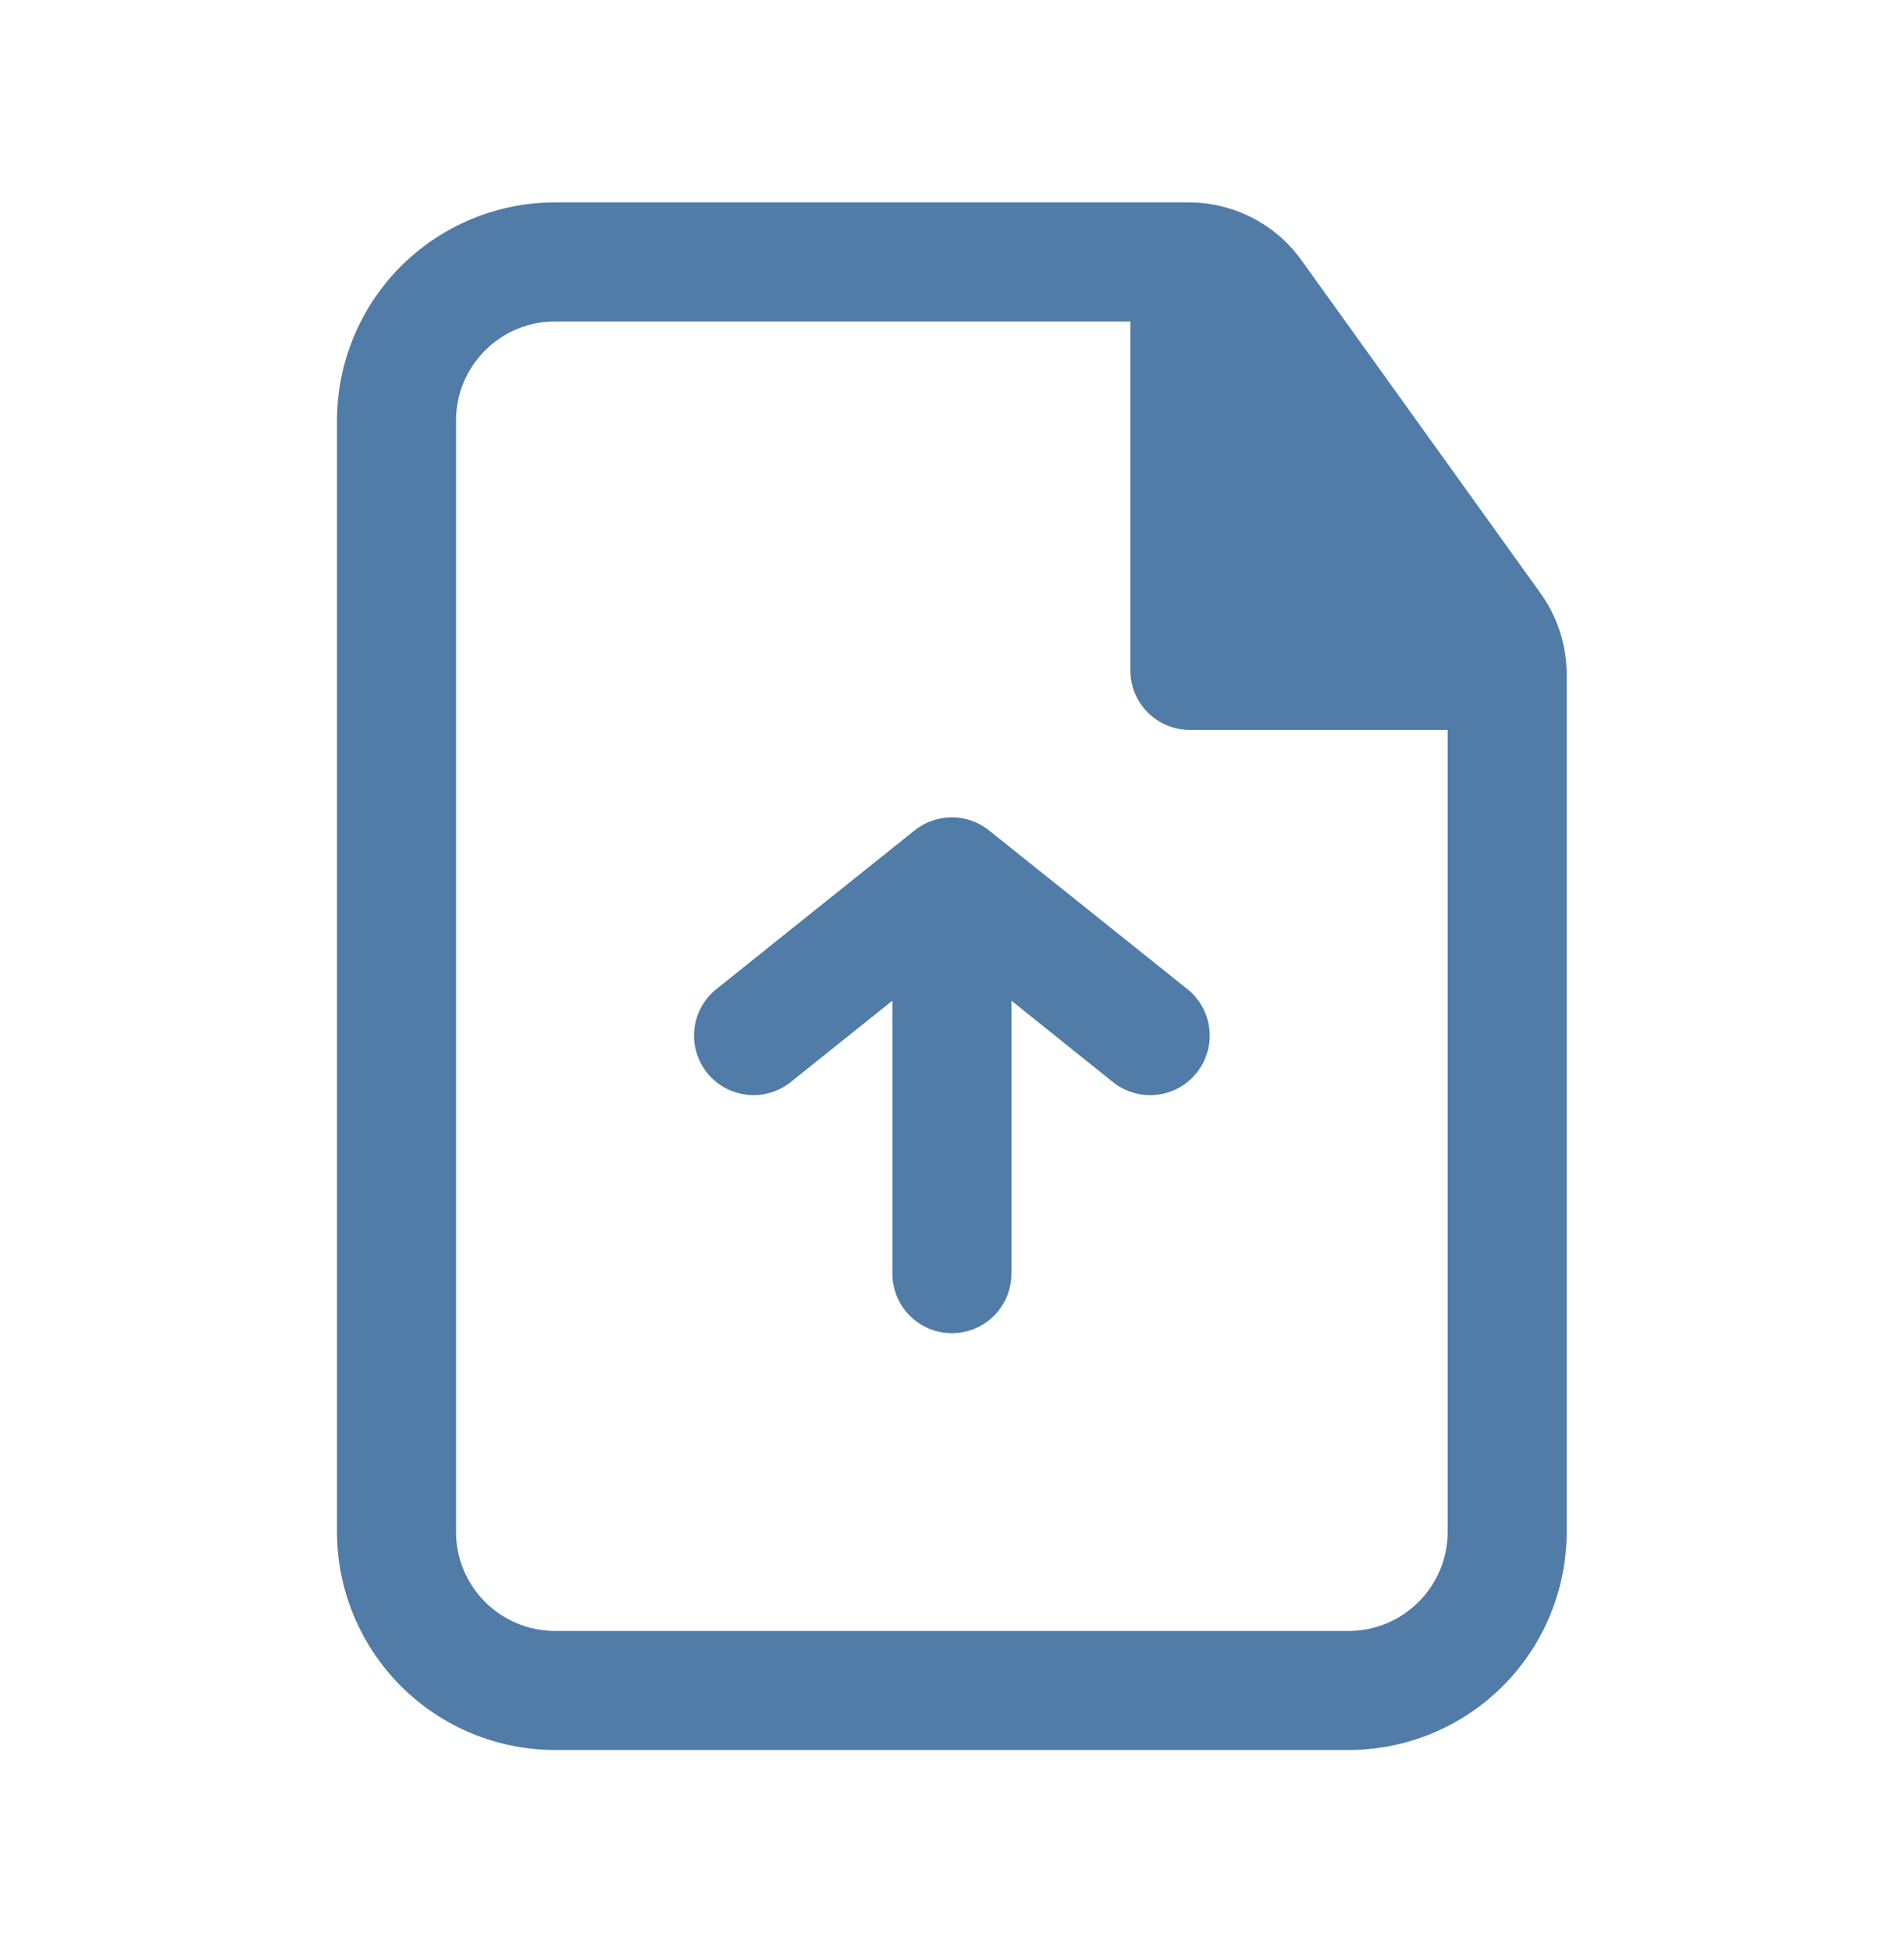 <svg width="40" height="41" viewBox="0 0 40 41" fill="none" xmlns="http://www.w3.org/2000/svg">
<path fill-rule="evenodd" clip-rule="evenodd" d="M7.08 8.833C7.08 7.618 7.563 6.452 8.422 5.592C9.282 4.733 10.448 4.25 11.663 4.25H24.975C25.438 4.25 25.894 4.361 26.306 4.572C26.718 4.784 27.073 5.09 27.343 5.467L32.367 12.462C32.722 12.958 32.913 13.553 32.913 14.162V32.167C32.913 33.382 32.431 34.548 31.571 35.408C30.711 36.267 29.546 36.75 28.33 36.75H11.663C10.448 36.75 9.282 36.267 8.422 35.408C7.563 34.548 7.08 33.382 7.08 32.167V8.833ZM11.663 6.75C10.513 6.75 9.58 7.683 9.58 8.833V32.167C9.58 33.317 10.513 34.25 11.663 34.25H28.33C29.48 34.25 30.413 33.317 30.413 32.167V15.328H24.997C24.665 15.328 24.347 15.197 24.113 14.962C23.878 14.728 23.747 14.41 23.747 14.078V6.75H11.663Z" fill="#517CA8"/>
<path d="M25.14 22.529C25.037 22.657 24.91 22.764 24.766 22.844C24.622 22.923 24.464 22.973 24.301 22.991C24.138 23.009 23.972 22.995 23.815 22.949C23.657 22.903 23.51 22.827 23.381 22.724L21.248 21.014V26.747C21.248 27.079 21.116 27.397 20.882 27.631C20.648 27.866 20.329 27.997 19.998 27.997C19.666 27.997 19.349 27.866 19.114 27.631C18.88 27.397 18.748 27.079 18.748 26.747V21.014L16.611 22.724C16.352 22.931 16.022 23.027 15.692 22.99C15.362 22.953 15.061 22.787 14.854 22.528C14.647 22.269 14.551 21.939 14.588 21.609C14.624 21.279 14.791 20.978 15.05 20.771L19.211 17.441C19.431 17.263 19.704 17.166 19.986 17.164H20C20.3 17.164 20.573 17.271 20.788 17.447L24.945 20.771C25.073 20.873 25.18 21 25.259 21.144C25.338 21.288 25.389 21.446 25.407 21.61C25.425 21.773 25.411 21.938 25.365 22.096C25.319 22.254 25.242 22.401 25.14 22.529Z" fill="#517CA8"/>
</svg>
